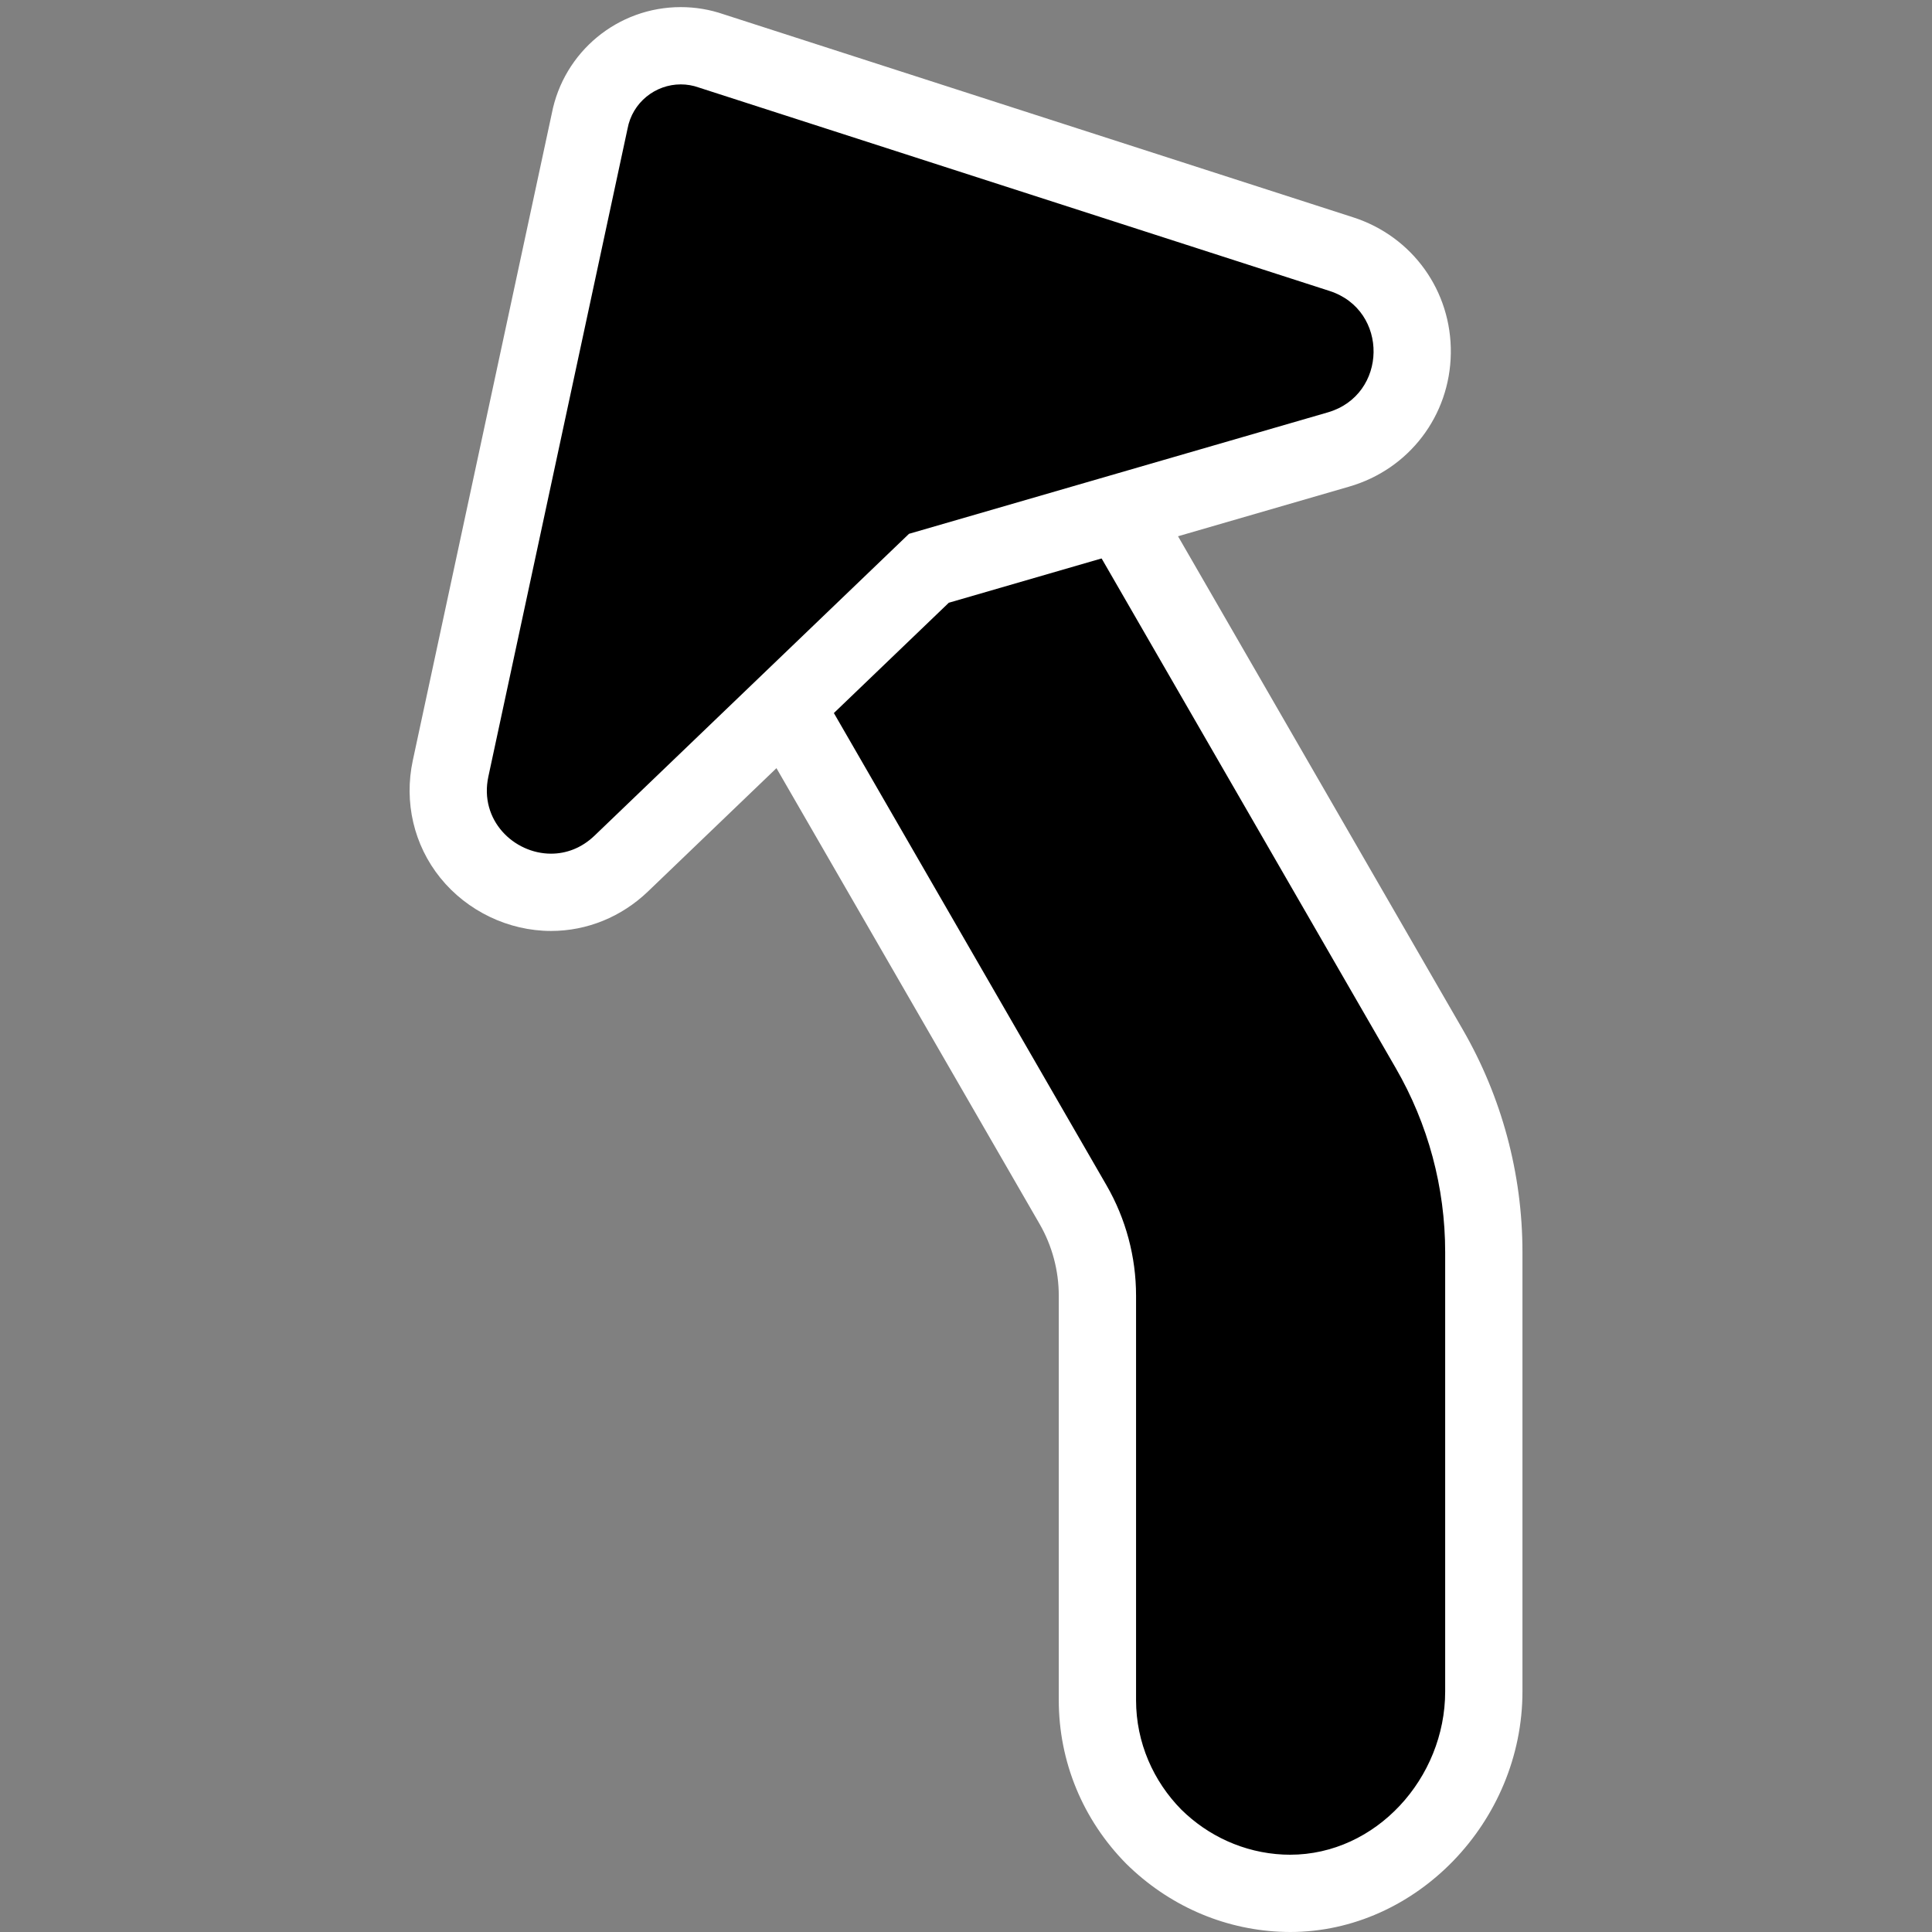 <?xml version="1.0" encoding="utf-8"?>
<!-- Generator: Adobe Illustrator 26.3.1, SVG Export Plug-In . SVG Version: 6.00 Build 0)  -->
<svg version="1.2" baseProfile="tiny" id="Layer_1" xmlns="http://www.w3.org/2000/svg" xmlns:xlink="http://www.w3.org/1999/xlink"
	 x="0px" y="0px" viewBox="0 0 50 50" overflow="visible" xml:space="preserve">
<rect x="0" y="0" width="50" height="50" fill="#808080" stroke="none"/>
<g>
	<path d="M33.161,48.994c-1.233-0.059-2.402-0.574-3.293-1.452
		C28.918,46.578,28.4,45.323,28.4,44V33.53c0-0.826-0.218-1.641-0.631-2.355
		L18.064,14.364l8.662-5l10.26,17.776c0.925,1.597,1.414,3.418,1.414,5.265v11.37
		c0,2.832-2.295,5.225-5.012,5.225C33.313,48.999,33.237,48.998,33.161,48.994z"/>
	<path fill="#FFFFFF" d="M26.361,10.73l9.76,16.91v0c0.838,1.448,1.28,3.091,1.28,4.764
		l0,11.371c0,2.245-1.792,4.225-4.013,4.225c-0.059,0-0.119-0.001-0.179-0.004
		c-1.024-0.049-1.951-0.487-2.638-1.165C29.851,46.1,29.401,45.1,29.401,44V33.531
		c0-1.003-0.264-1.988-0.765-2.856l-9.205-15.945L26.361,10.73 M27.093,7.998l-1.732,1
		l-6.93,4l-1.732,1l1,1.732l9.205,15.945c0.325,0.564,0.497,1.205,0.497,1.856V44
		c0,1.589,0.62,3.093,1.746,4.234c1.085,1.07,2.487,1.688,3.967,1.759
		c0.092,0.004,0.183,0.007,0.274,0.007c3.259,0,6.013-2.851,6.013-6.225L39.401,32.404
		c0-2.022-0.536-4.016-1.549-5.766L28.093,9.73L27.093,7.998L27.093,7.998z"/>
</g>
<g>
	<path d="M14.261,23.093c-0.8-0-1.58-0.374-2.086-1
		c-0.503-0.623-0.686-1.406-0.513-2.206l3.601-16.763c0.202-1.111,1.195-1.94,2.355-1.94
		c0.275,0,0.548,0.047,0.81,0.141l16.287,5.252c1.131,0.365,1.851,1.368,1.833,2.556
		c-0.019,1.188-0.767,2.169-1.908,2.5L24.041,14.708l-7.963,7.643
		C15.578,22.829,14.933,23.093,14.261,23.093L14.261,23.093z"/>
	<path fill="#FFFFFF" d="M17.618,2.184c0.156,0,0.316,0.026,0.473,0.083l16.318,5.263
		c1.543,0.498,1.51,2.692-0.047,3.143L23.525,13.815l-8.14,7.813
		c-0.337,0.323-0.735,0.465-1.124,0.465c-0.962,0-1.864-0.867-1.622-1.996l3.601-16.763
		C16.366,2.647,16.964,2.184,17.618,2.184 M17.618,0.184c-1.631,0-3.029,1.157-3.338,2.755
		L10.684,19.677c-0.233,1.085,0.027,2.195,0.713,3.044c0.694,0.859,1.765,1.372,2.864,1.372
		c0.931,0,1.822-0.363,2.509-1.022l7.785-7.472l10.364-3.006
		c1.548-0.449,2.605-1.834,2.628-3.446c0.024-1.612-0.991-3.027-2.525-3.522l-16.294-5.255
		C18.369,0.246,17.996,0.184,17.618,0.184L17.618,0.184z"/>
</g>
</svg>

